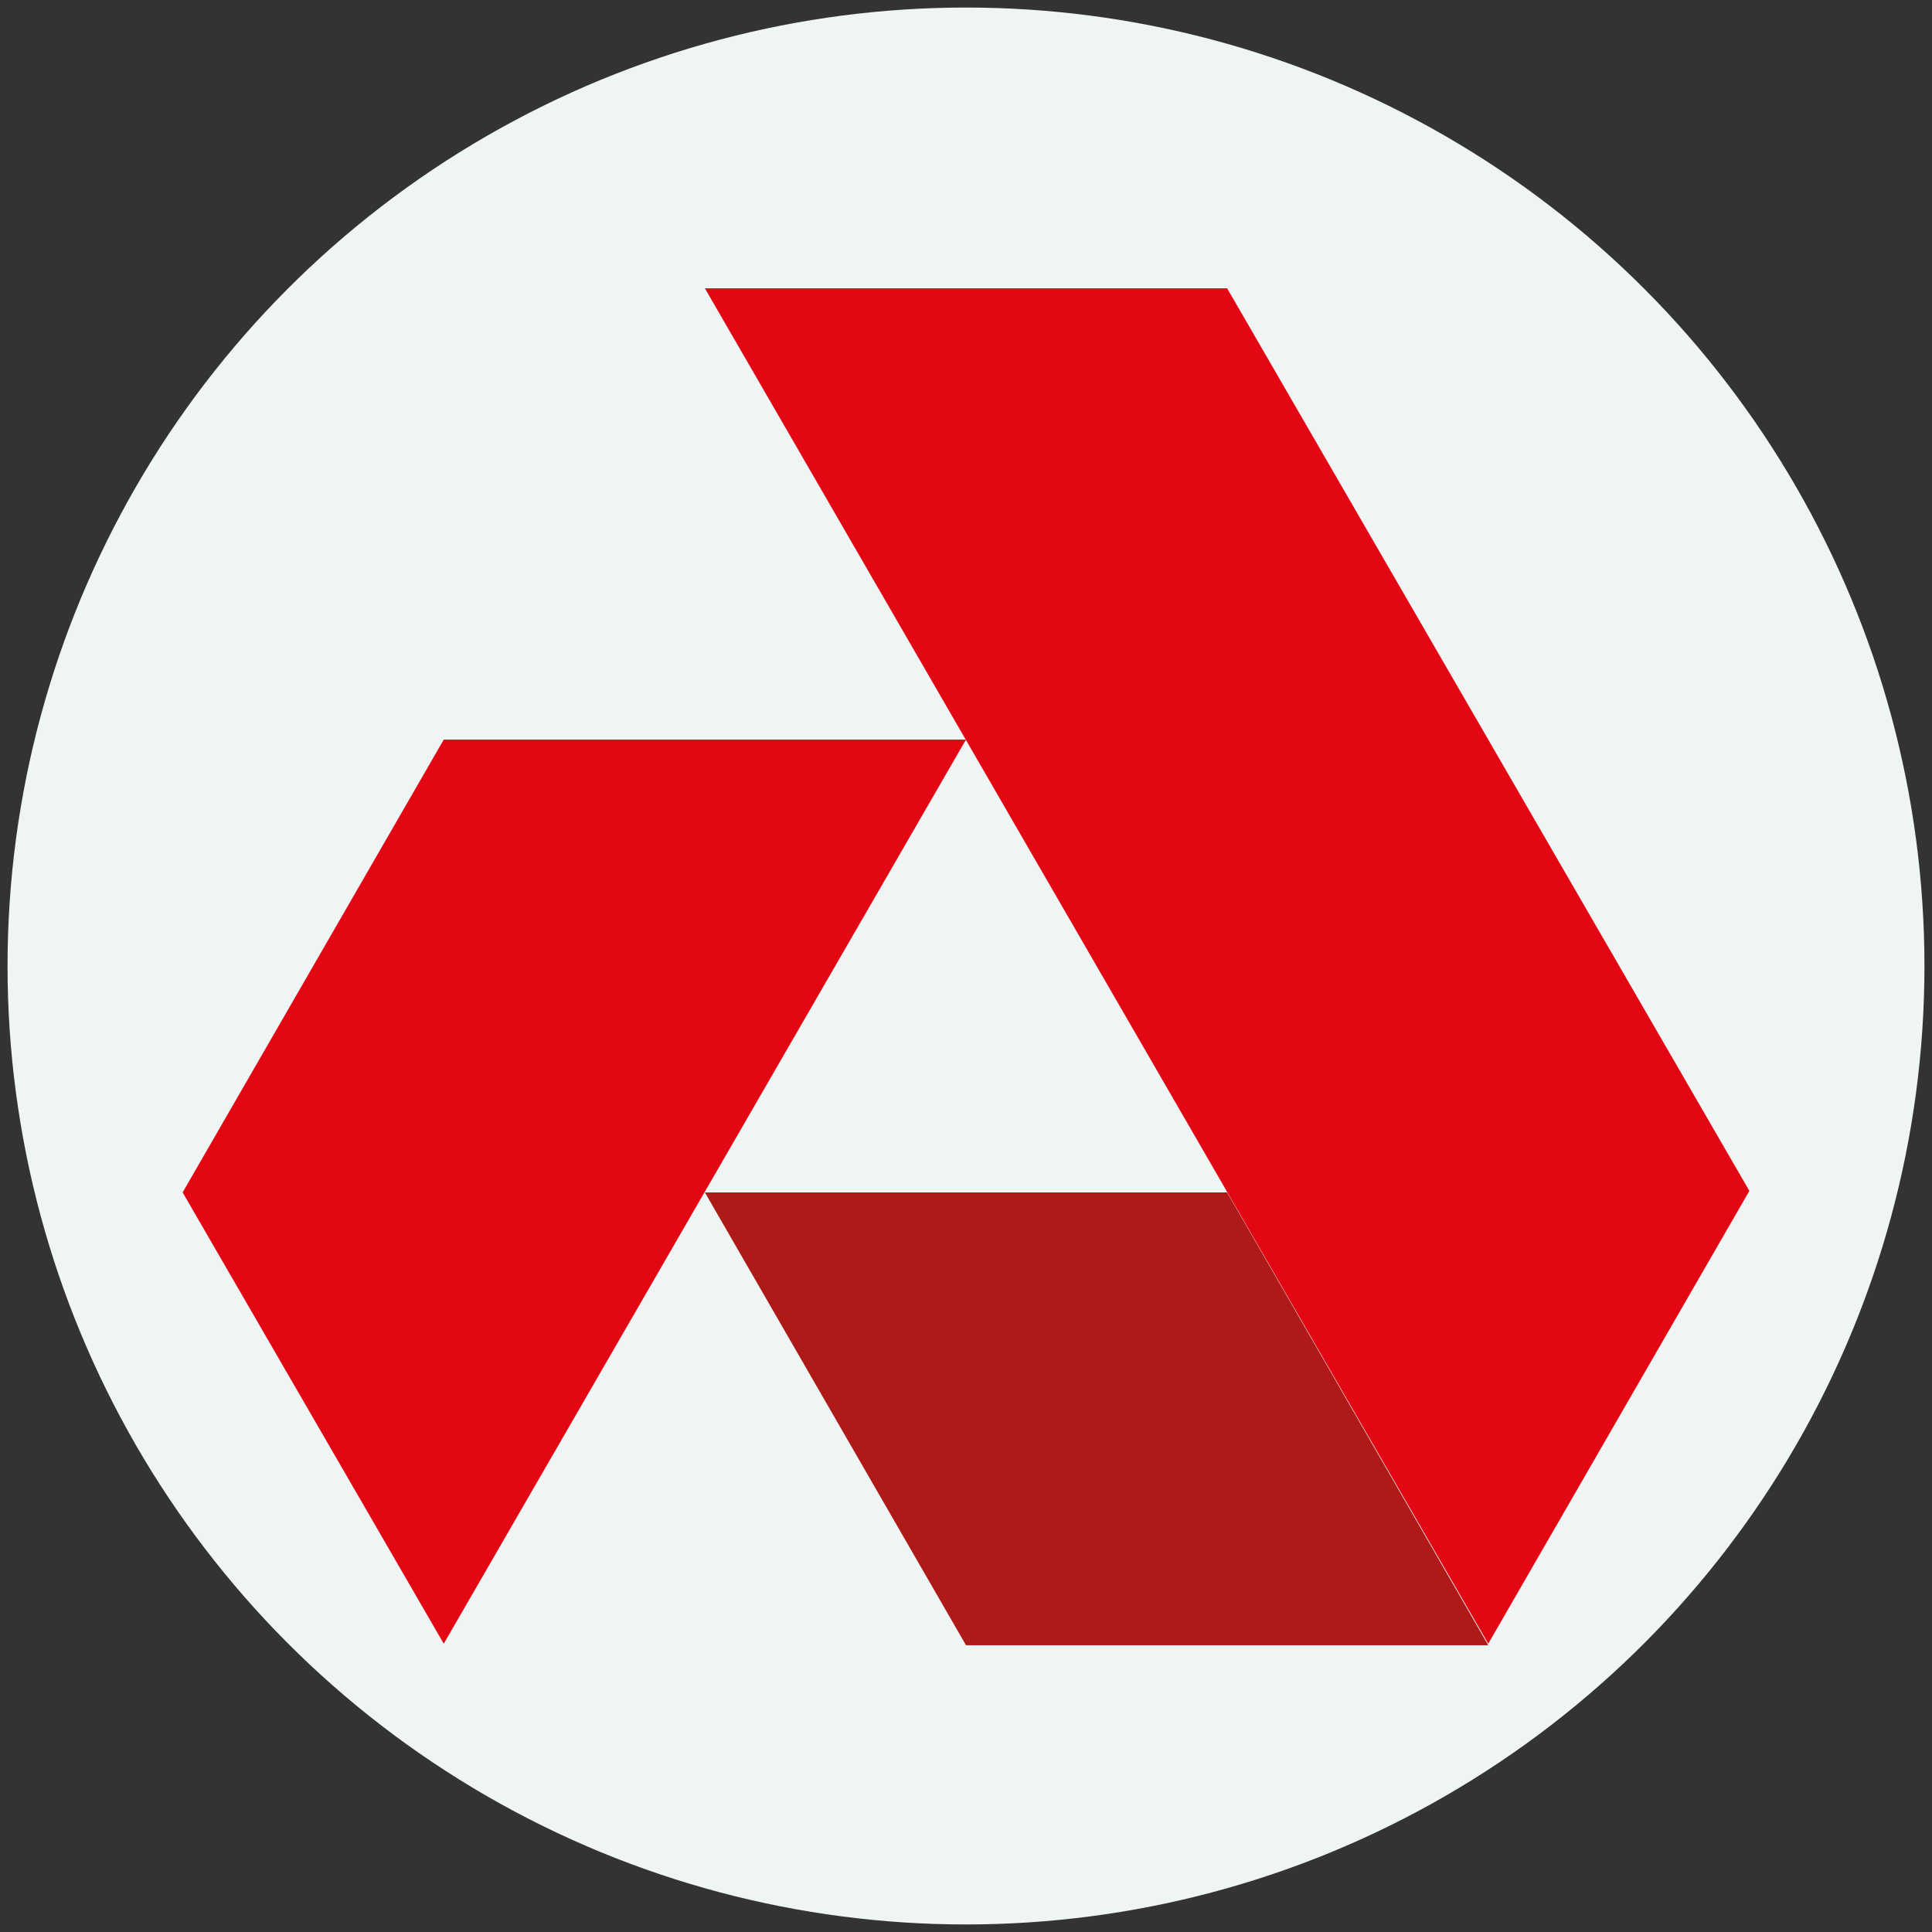 <?xml version="1.0" encoding="utf-8"?>
<!-- Generator: Adobe Illustrator 26.2.0, SVG Export Plug-In . SVG Version: 6.00 Build 0)  -->
<svg version="1.1" id="Layer_1" xmlns="http://www.w3.org/2000/svg" xmlns:xlink="http://www.w3.org/1999/xlink" x="0px" y="0px"
	 width="128px" height="128px" viewBox="0 0 128 128" style="enable-background:new 0 0 128 128;" xml:space="preserve">
<rect x="0" y="0" width="128" height="128" fill="#333333" stroke="none"/>
<style type="text/css">
	.st0{fill:#EFF4F4;}
	.st1{fill:#E30613;}
	.st2{fill:#AF1917;}
</style>
<circle class="st0" cx="64" cy="64" r="63.5"/>
<g>
	<path class="st1" d="M98.6,108.9l17.3-30L81.3,19.1H46.7L98.6,108.9z"/>
	<path class="st2" d="M81.3,79l17.3,30H64L46.7,79H81.3z"/>
	<path class="st1" d="M29.4,49H64l-34.6,59.9L12.1,79L29.4,49z"/>
</g>
</svg>
